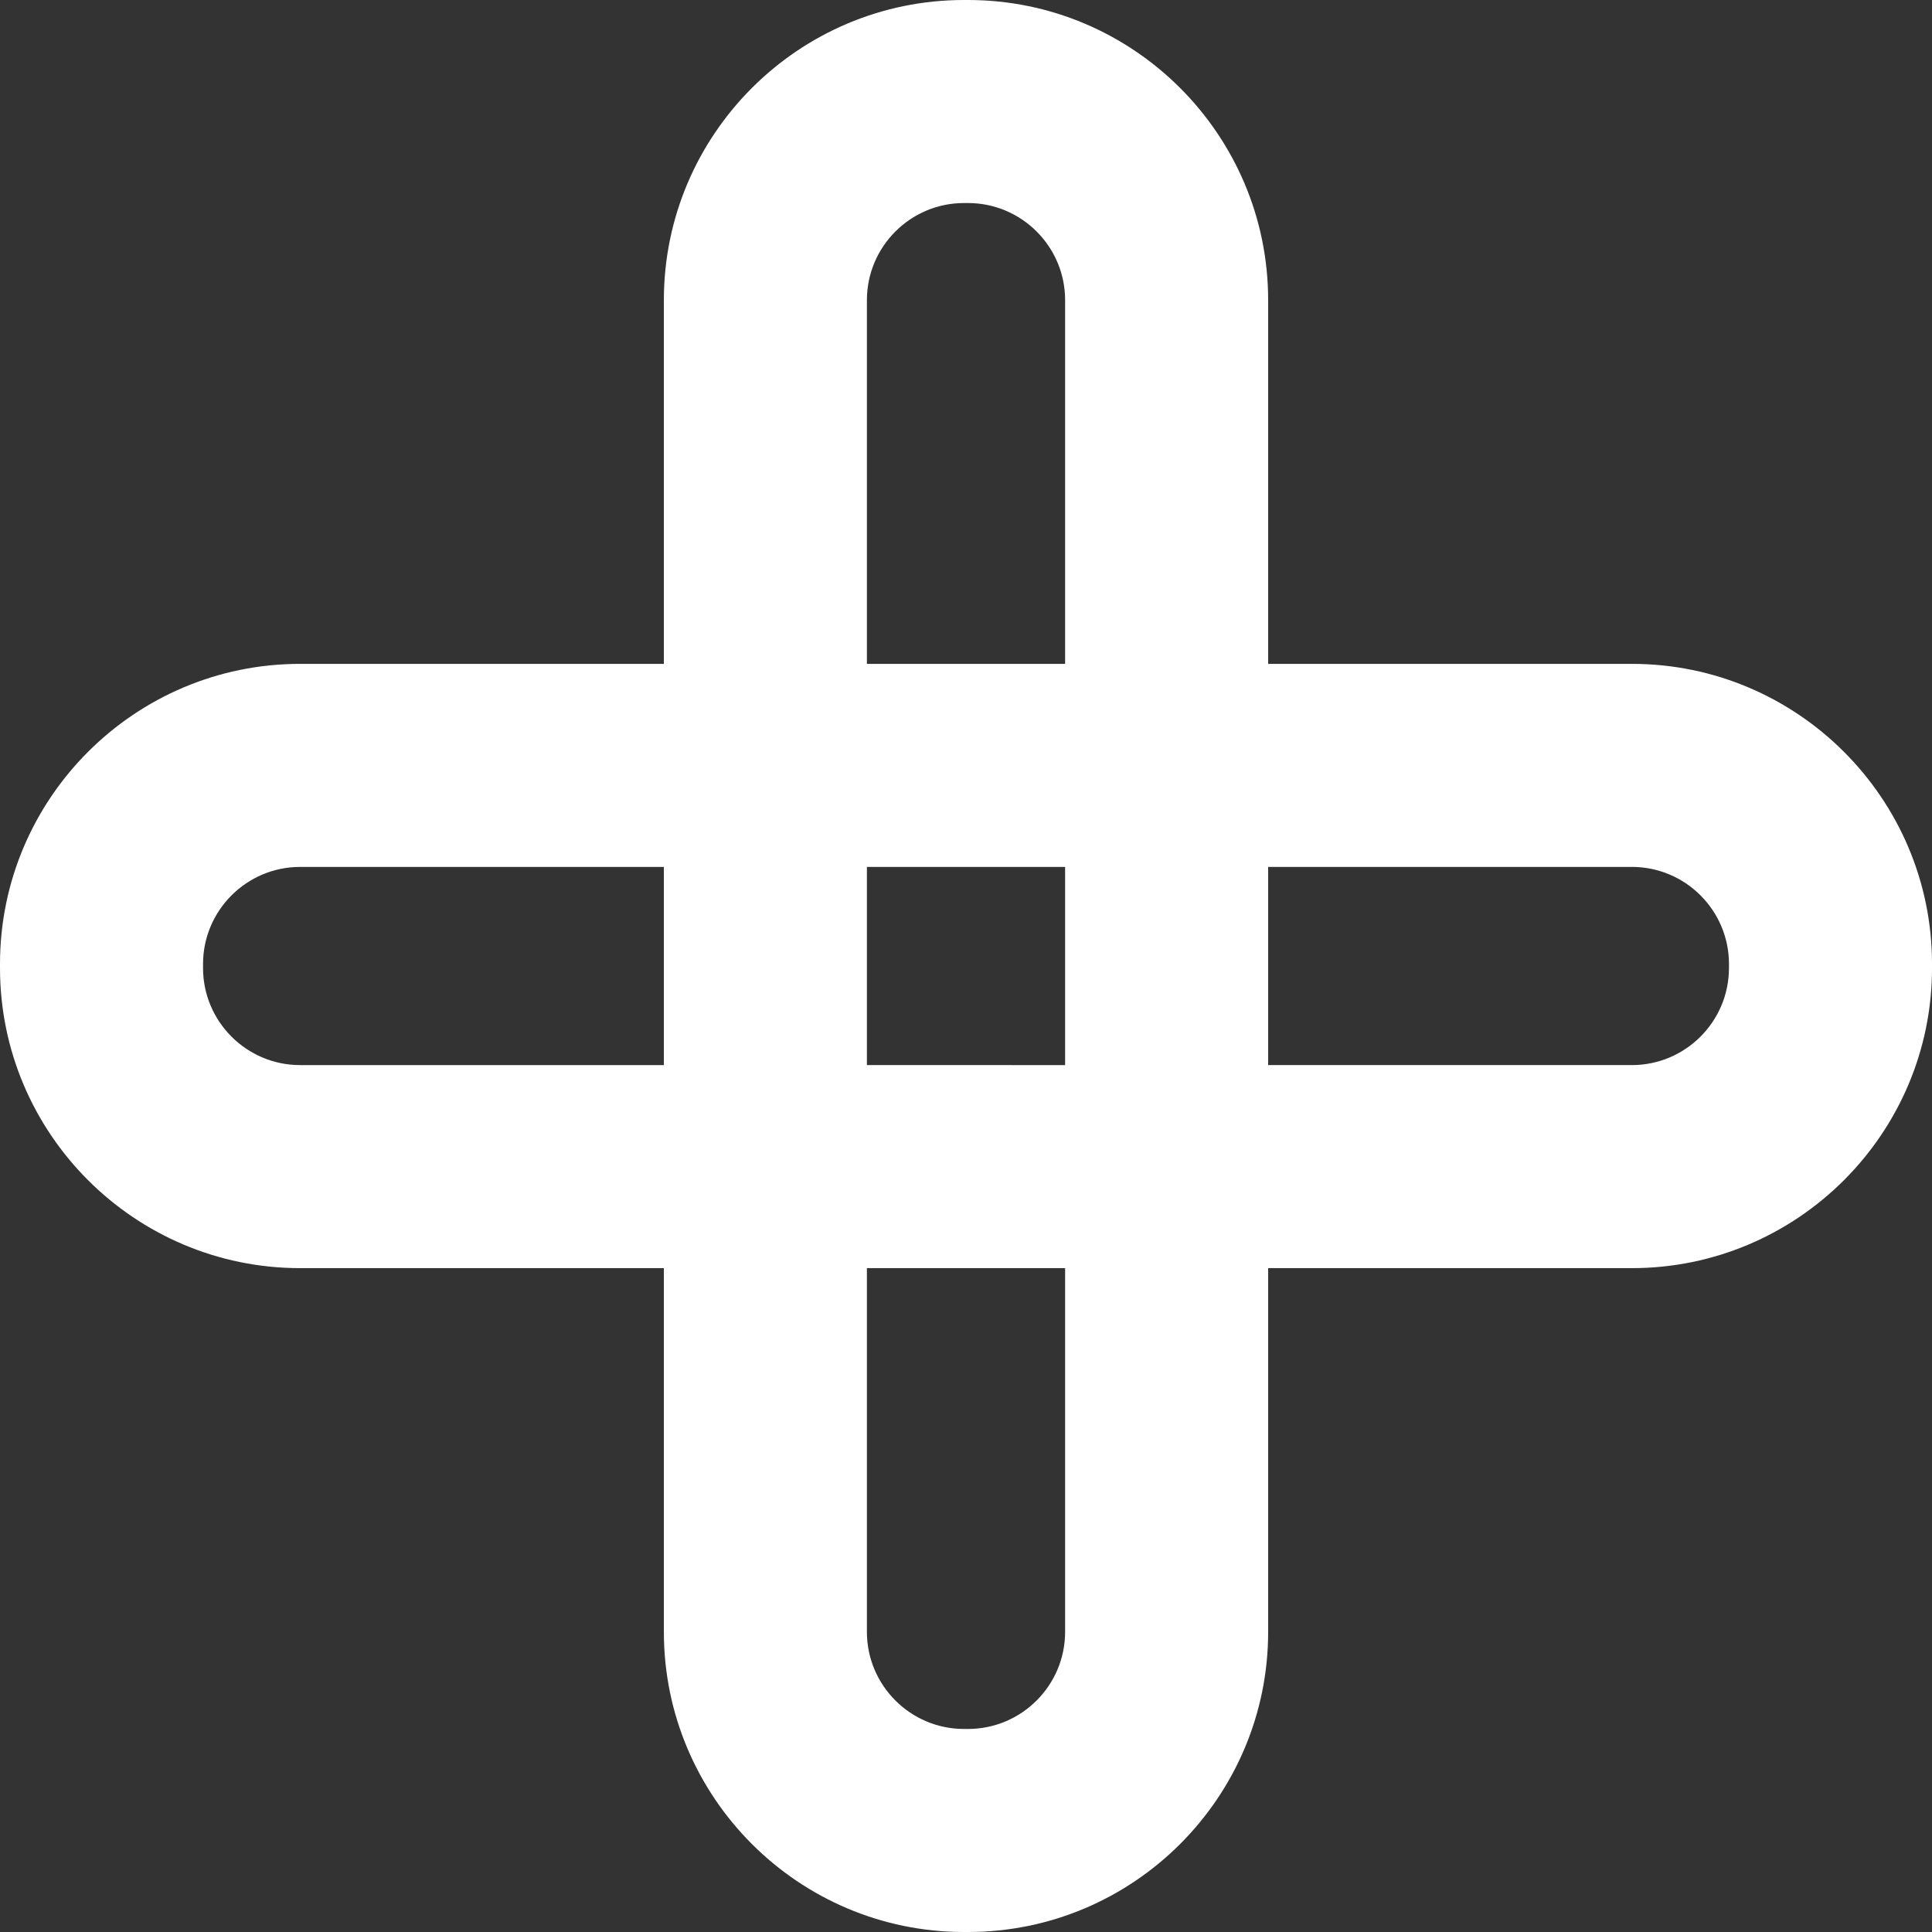 <?xml version="1.0" encoding="iso-8859-1"?>
<!-- Generator: Adobe Illustrator 18.0.0, SVG Export Plug-In . SVG Version: 6.00 Build 0)  -->
<!DOCTYPE svg PUBLIC "-//W3C//DTD SVG 1.1//EN" "http://www.w3.org/Graphics/SVG/1.1/DTD/svg11.dtd">
<svg version="1.1" id="Capa_1" xmlns="http://www.w3.org/2000/svg" xmlns:xlink="http://www.w3.org/1999/xlink" x="0px" y="0px"
	 viewBox="0 0 142.73 142.73" style="enable-background:new 0 0 142.73 142.73;" xml:space="preserve">
<rect x="0" y="0" width="142.73" height="142.73" fill="#333333" stroke="none"/>
<g>
	<path style="fill:#ffffff;" d="M120.558,49.044H93.687V22.173C93.687,9.947,83.74,0,71.514,0h-0.297
		C58.99,0,49.044,9.947,49.044,22.173v26.871H22.173C9.946,49.044,0,58.991,0,71.217v0.297C0,83.74,9.946,93.686,22.173,93.686
		h26.871v26.871c0,12.226,9.946,22.173,22.173,22.173h0.297c12.227,0,22.173-9.947,22.173-22.173V93.686h26.871
		c12.227,0,22.173-9.946,22.173-22.172v-0.297C142.73,58.991,132.784,49.044,120.558,49.044z M64.044,22.173
		c0-3.955,3.218-7.173,7.173-7.173h0.297c3.955,0,7.173,3.218,7.173,7.173v26.871H64.044V22.173z M78.687,64.044v14.642H64.044
		V64.044H78.687z M22.173,78.686c-3.955,0-7.173-3.217-7.173-7.172v-0.297c0-3.955,3.218-7.172,7.173-7.172h26.871v14.642H22.173z
		 M78.687,120.557c0,3.955-3.218,7.173-7.173,7.173h-0.297c-3.955,0-7.173-3.218-7.173-7.173V93.686h14.643V120.557z M127.73,71.514
		c0,3.955-3.218,7.172-7.173,7.172H93.687V64.044h26.871c3.955,0,7.173,3.217,7.173,7.172V71.514z"/>
</g>
<g>
</g>
<g>
</g>
<g>
</g>
<g>
</g>
<g>
</g>
<g>
</g>
<g>
</g>
<g>
</g>
<g>
</g>
<g>
</g>
<g>
</g>
<g>
</g>
<g>
</g>
<g>
</g>
<g>
</g>
</svg>
